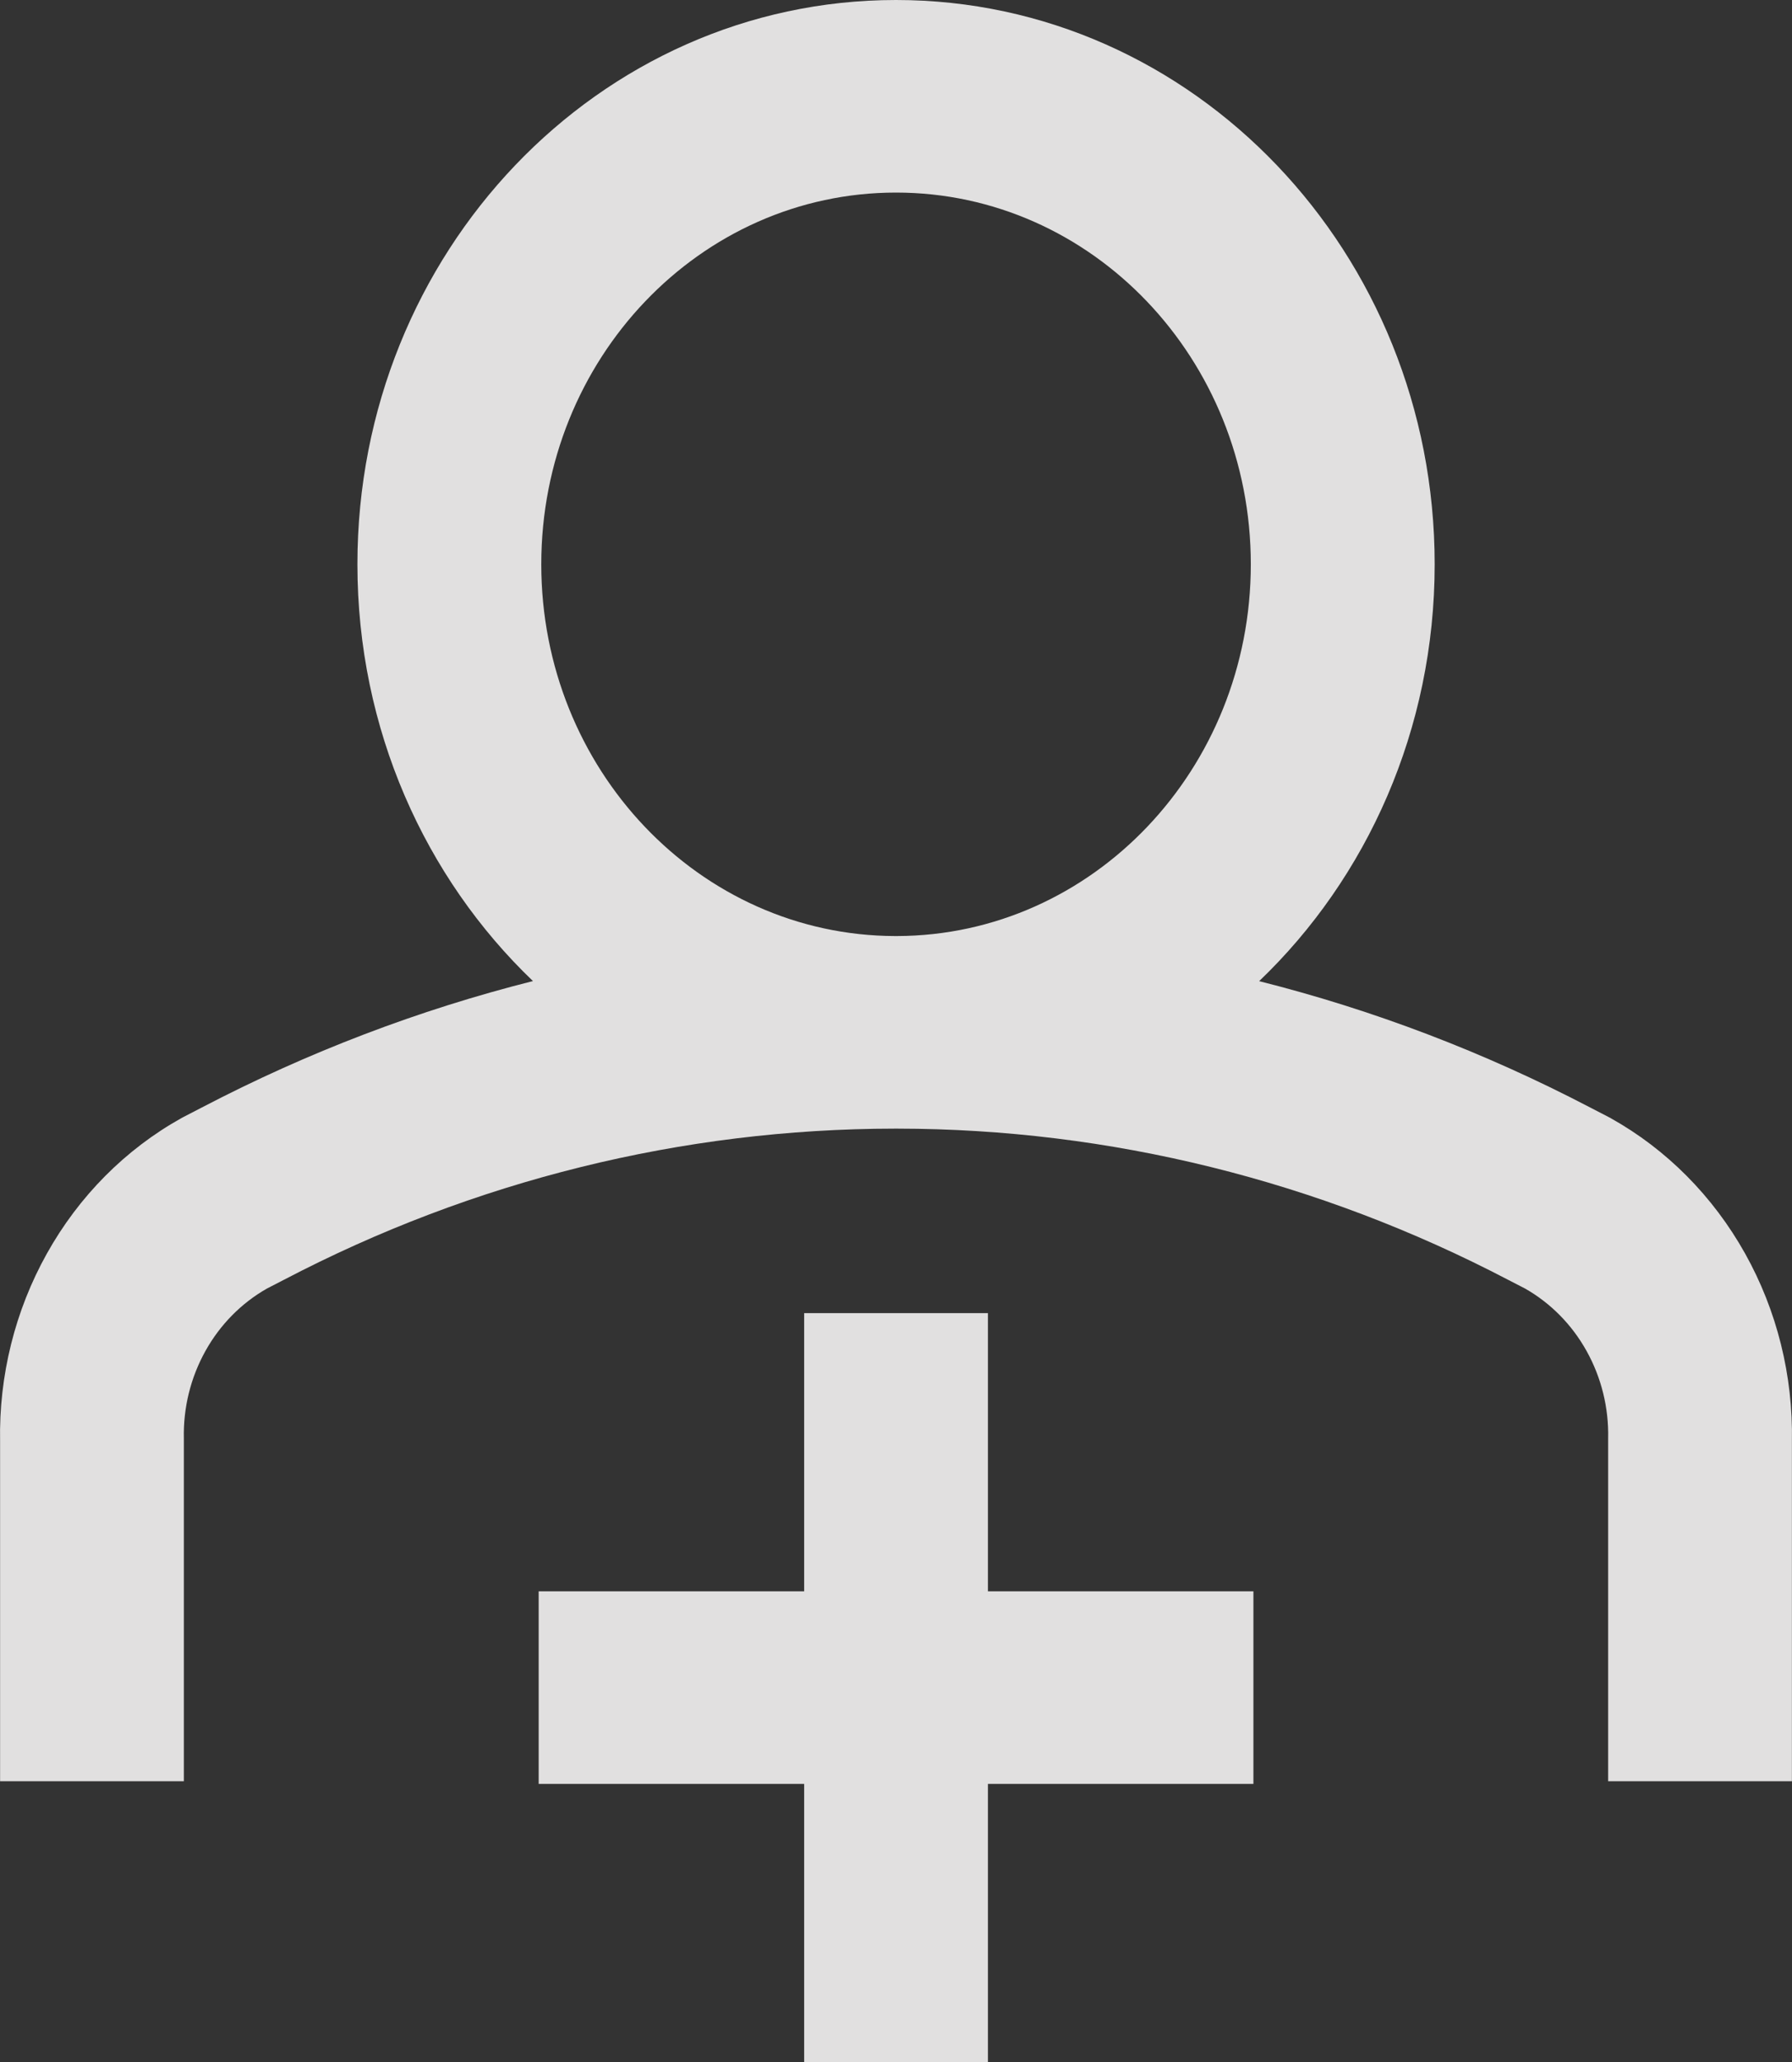 <svg width="20" height="23" viewBox="0 0 20 23" fill="none" xmlns="http://www.w3.org/2000/svg">
<rect x="0" y="0" width="20" height="23" fill="#333333" stroke="none"/>
<path fill-rule="evenodd" clip-rule="evenodd" d="M6.041 6.294C6.041 4.004 7.813 2.148 10 2.148C12.188 2.148 13.96 4.004 13.96 6.294C13.96 8.58 12.194 10.434 10.012 10.441L10 10.441H9.988C7.807 10.434 6.041 8.58 6.041 6.294ZM5.948 10.943C4.745 9.792 3.989 8.136 3.989 6.294C3.989 2.818 6.681 0 10 0C13.32 0 16.012 2.818 16.012 6.294C16.012 8.136 15.256 9.793 14.053 10.944C15.326 11.264 16.565 11.736 17.745 12.352L17.747 12.353L17.948 12.457C17.957 12.462 17.967 12.467 17.976 12.472C18.6 12.82 19.119 13.343 19.477 13.983C19.832 14.618 20.013 15.344 19.999 16.08V19.868H17.948V16.069L17.948 16.045C17.956 15.702 17.872 15.364 17.706 15.067C17.543 14.775 17.307 14.536 17.023 14.374L16.835 14.277L16.831 14.275C14.715 13.169 12.382 12.591 10.017 12.589H10H9.984C7.618 12.591 5.285 13.168 3.169 14.275L3.165 14.277L2.977 14.374C2.693 14.536 2.457 14.775 2.294 15.067C2.128 15.364 2.044 15.702 2.052 16.045L2.052 16.069V19.868H0.001V16.08C-0.013 15.344 0.168 14.618 0.523 13.983C0.88 13.343 1.4 12.82 2.024 12.472C2.033 12.467 2.043 12.462 2.052 12.457L2.255 12.352C3.435 11.736 4.674 11.264 5.948 10.943ZM8.975 17.75V14.647H11.026V17.75H13.989V19.898H11.026V23H8.975V19.898H6.012V17.75H8.975Z" fill="#FFFEFE" fill-opacity="0.85"/>
</svg>
